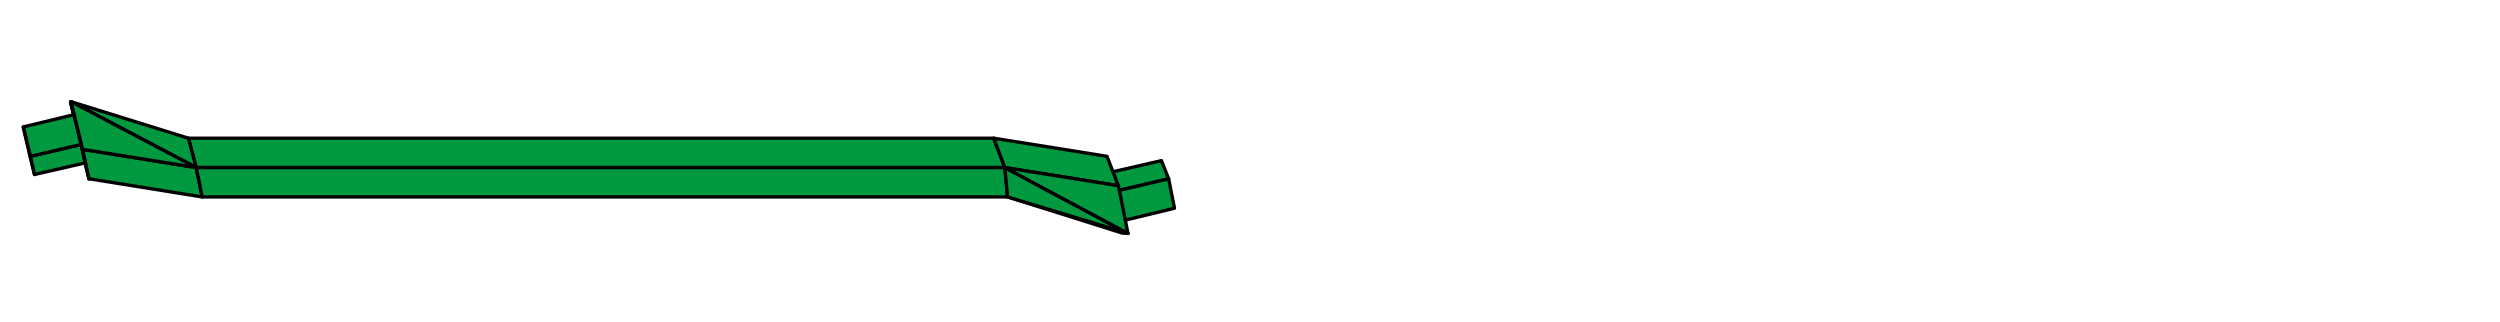 <?xml version='1.0'?>
<svg version='1.1' xmlns='http://www.w3.org/2000/svg'
   stroke='black' stroke-linejoin='round' stroke-width='0.5' fill='#00993f' 
   viewBox='408 225 373 48' >
<path d='M 418.523 240.223 L 420.163 247.302 L 420.02 246.567 L 418.991 242.129  z'/>
<path d='M 421.276 251.674 L 420.716 249.303 L 420.02 246.567 L 420.163 247.302  z'/>
<path d='M 575.449 259.777 L 576.291 259.824 L 558.337 254.383  z'/>
<path d='M 411.458 243.952 L 412.48 248.33 L 413.149 251.035 L 412.54 248.322 L 411.492 243.934  z'/>
<path d='M 418.612 240.176 L 418.523 240.223 L 418.991 242.129 L 419.048 242.106  z'/>
<path d='M 574.792 253.45 L 582.363 251.678 L 581.287 248.965 L 573.72 250.697  z'/>
<path d='M 420.117 246.55 L 412.54 248.322 L 413.149 251.035 L 420.716 249.303  z'/>
<path d='M 420.32 247.281 L 420.117 246.55 L 420.716 249.303 L 421.276 251.674  z'/>
<path d='M 437.278 250 L 420.32 247.281 L 421.276 251.674 L 438.169 254.383  z'/>
<path d='M 437.278 250 L 557.914 250 L 556.267 245.617 L 436.099 245.617  z'/>
<path d='M 556.267 245.617 L 557.914 250 L 574.872 252.719 L 573.16 248.326  z'/>
<path d='M 437.278 250 L 438.169 254.383 L 558.337 254.383 L 557.914 250  z'/>
<path d='M 420.117 246.55 L 419.048 242.106 L 411.492 243.934 L 412.54 248.322  z'/>
<path d='M 575.68 257.894 L 583.232 256.066 L 582.363 251.678 L 574.792 253.45  z'/>
<path d='M 418.612 240.176 L 437.278 250 L 436.099 245.617  z'/>
<path d='M 558.337 254.383 L 576.291 259.824 L 557.914 250  z'/>
<path d='M 418.612 240.176 L 419.048 242.106 L 420.117 246.55 L 420.32 247.281  z'/>
<path d='M 418.612 240.176 L 420.32 247.281 L 437.278 250  z'/>
<path d='M 576.291 259.824 L 574.872 252.719 L 557.914 250  z'/>

</svg>
